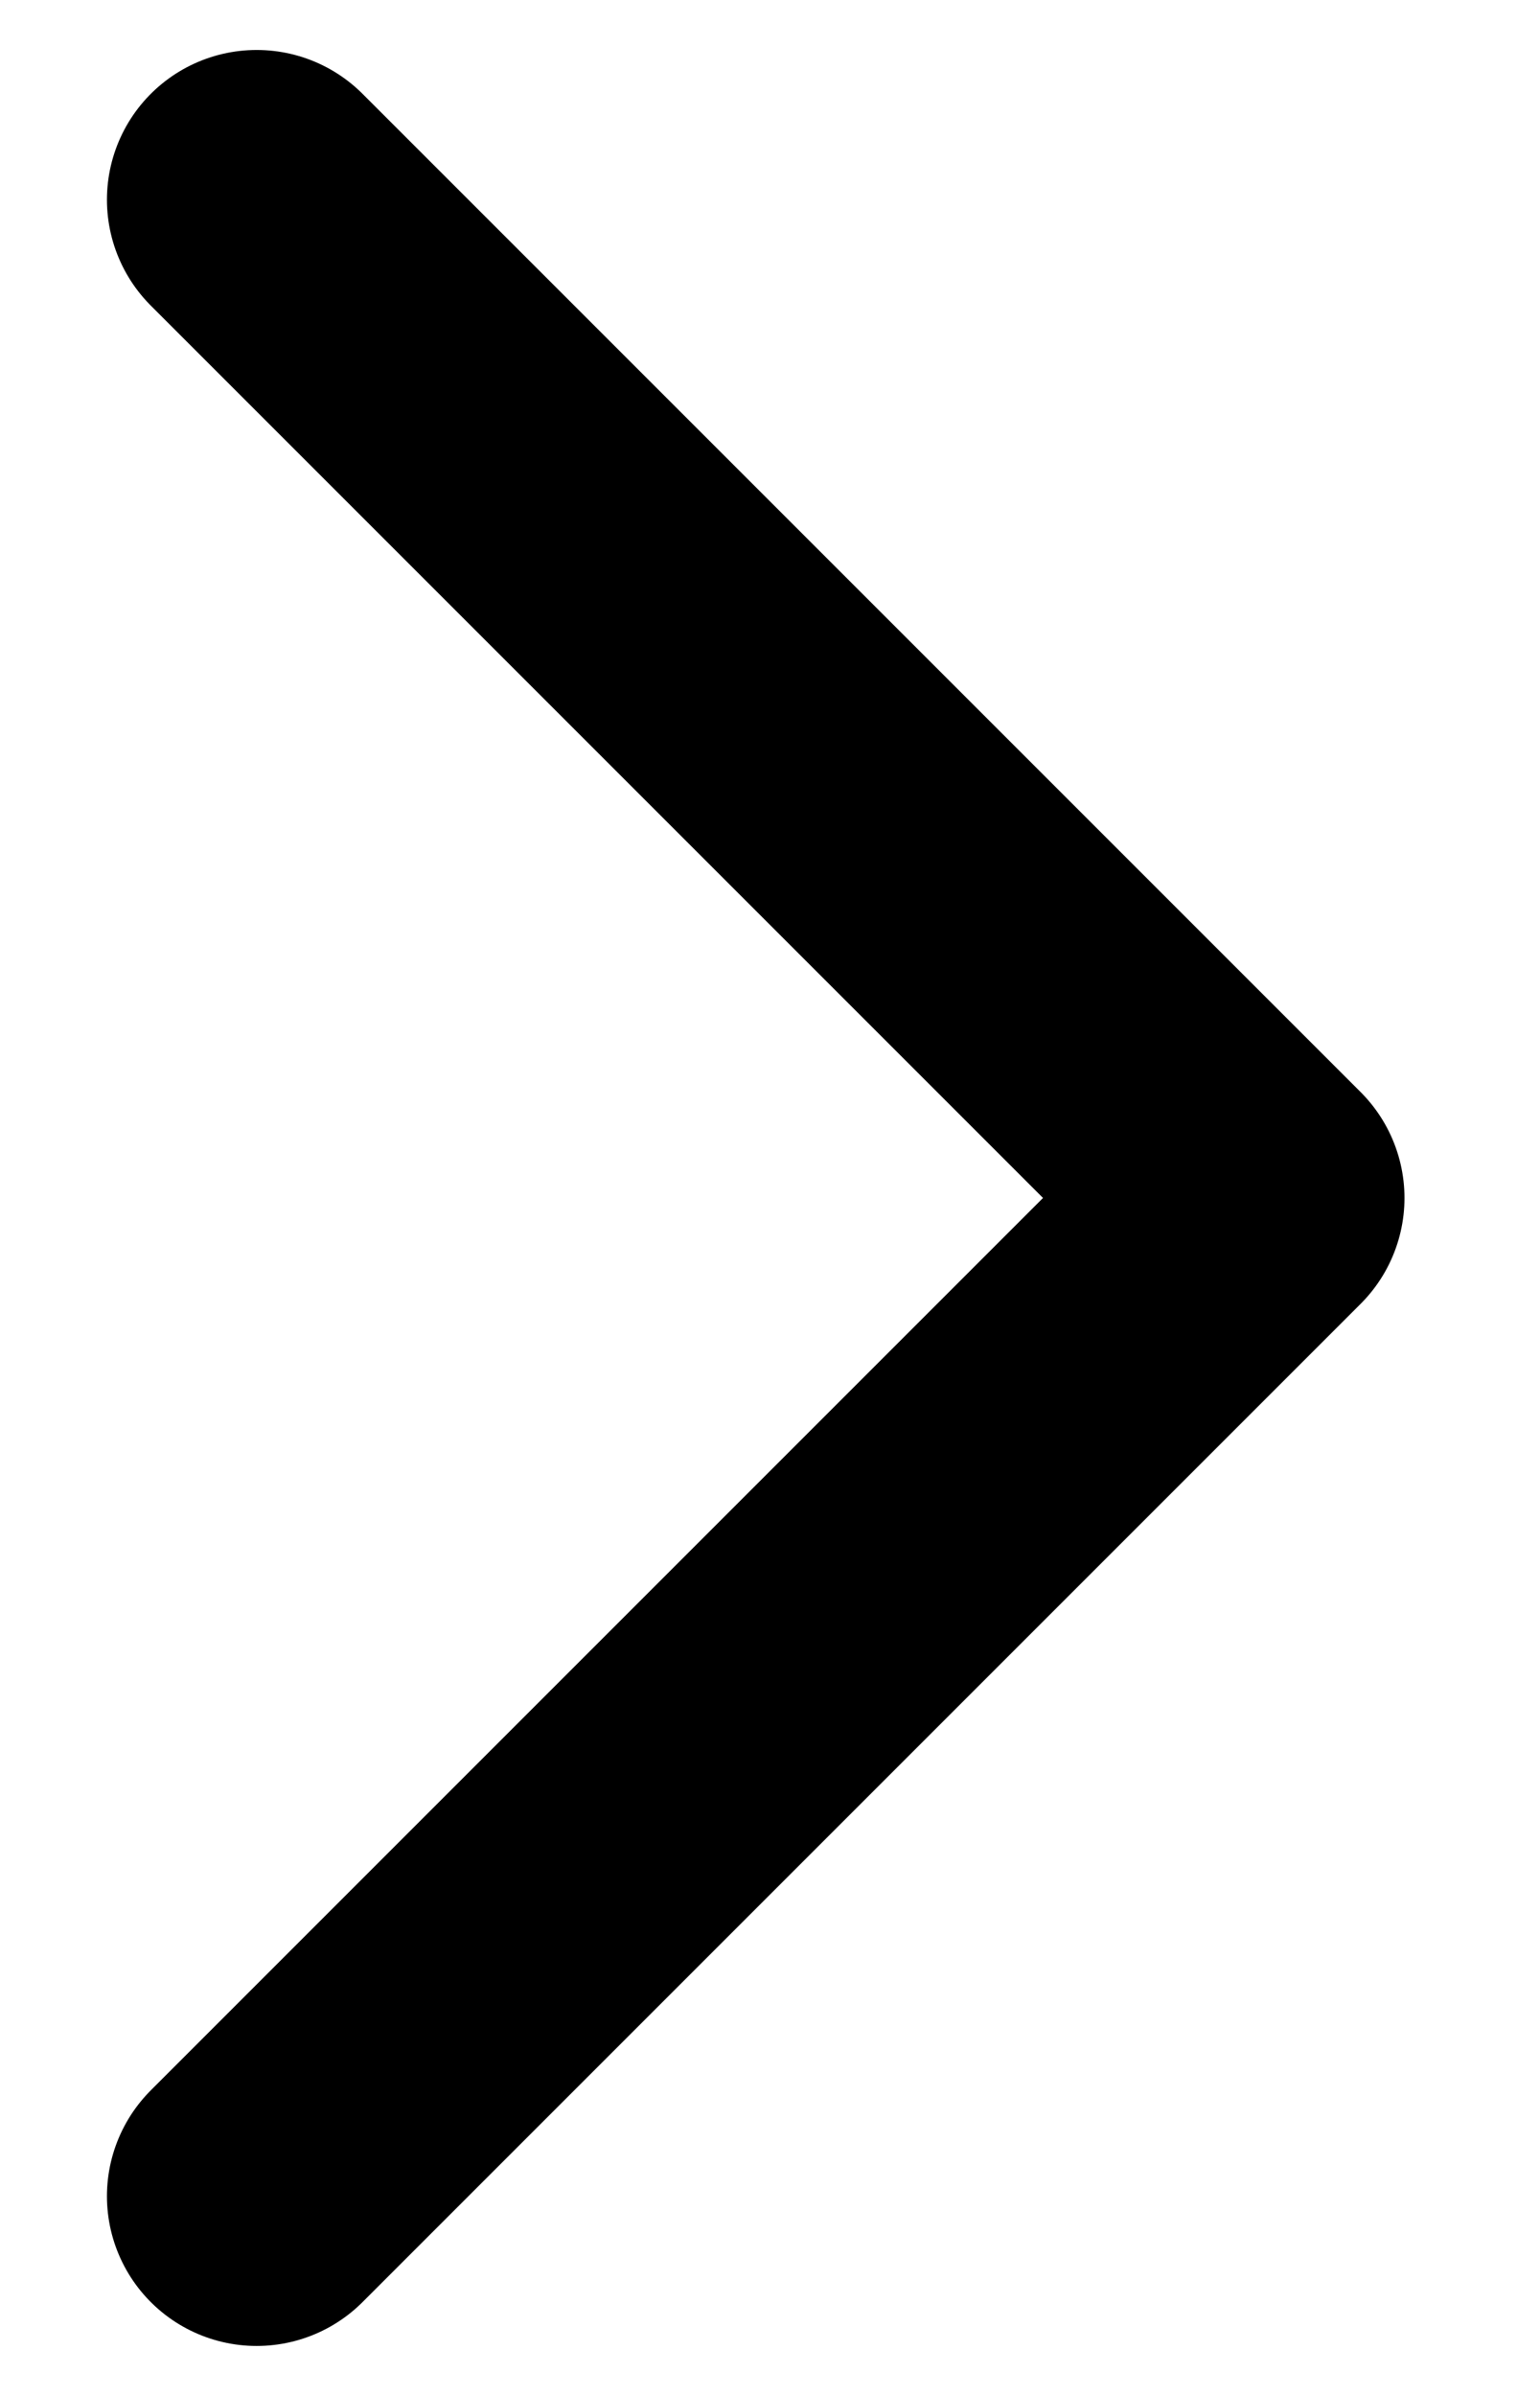 <svg width="9" height="14" viewBox="0 0 9 14" fill="none" xmlns="http://www.w3.org/2000/svg">
<path d="M1.5 1.167L7.333 7L1.5 12.833" stroke="#000" stroke-width="1.75" stroke-linecap="round" stroke-linejoin="round"/>
</svg>
